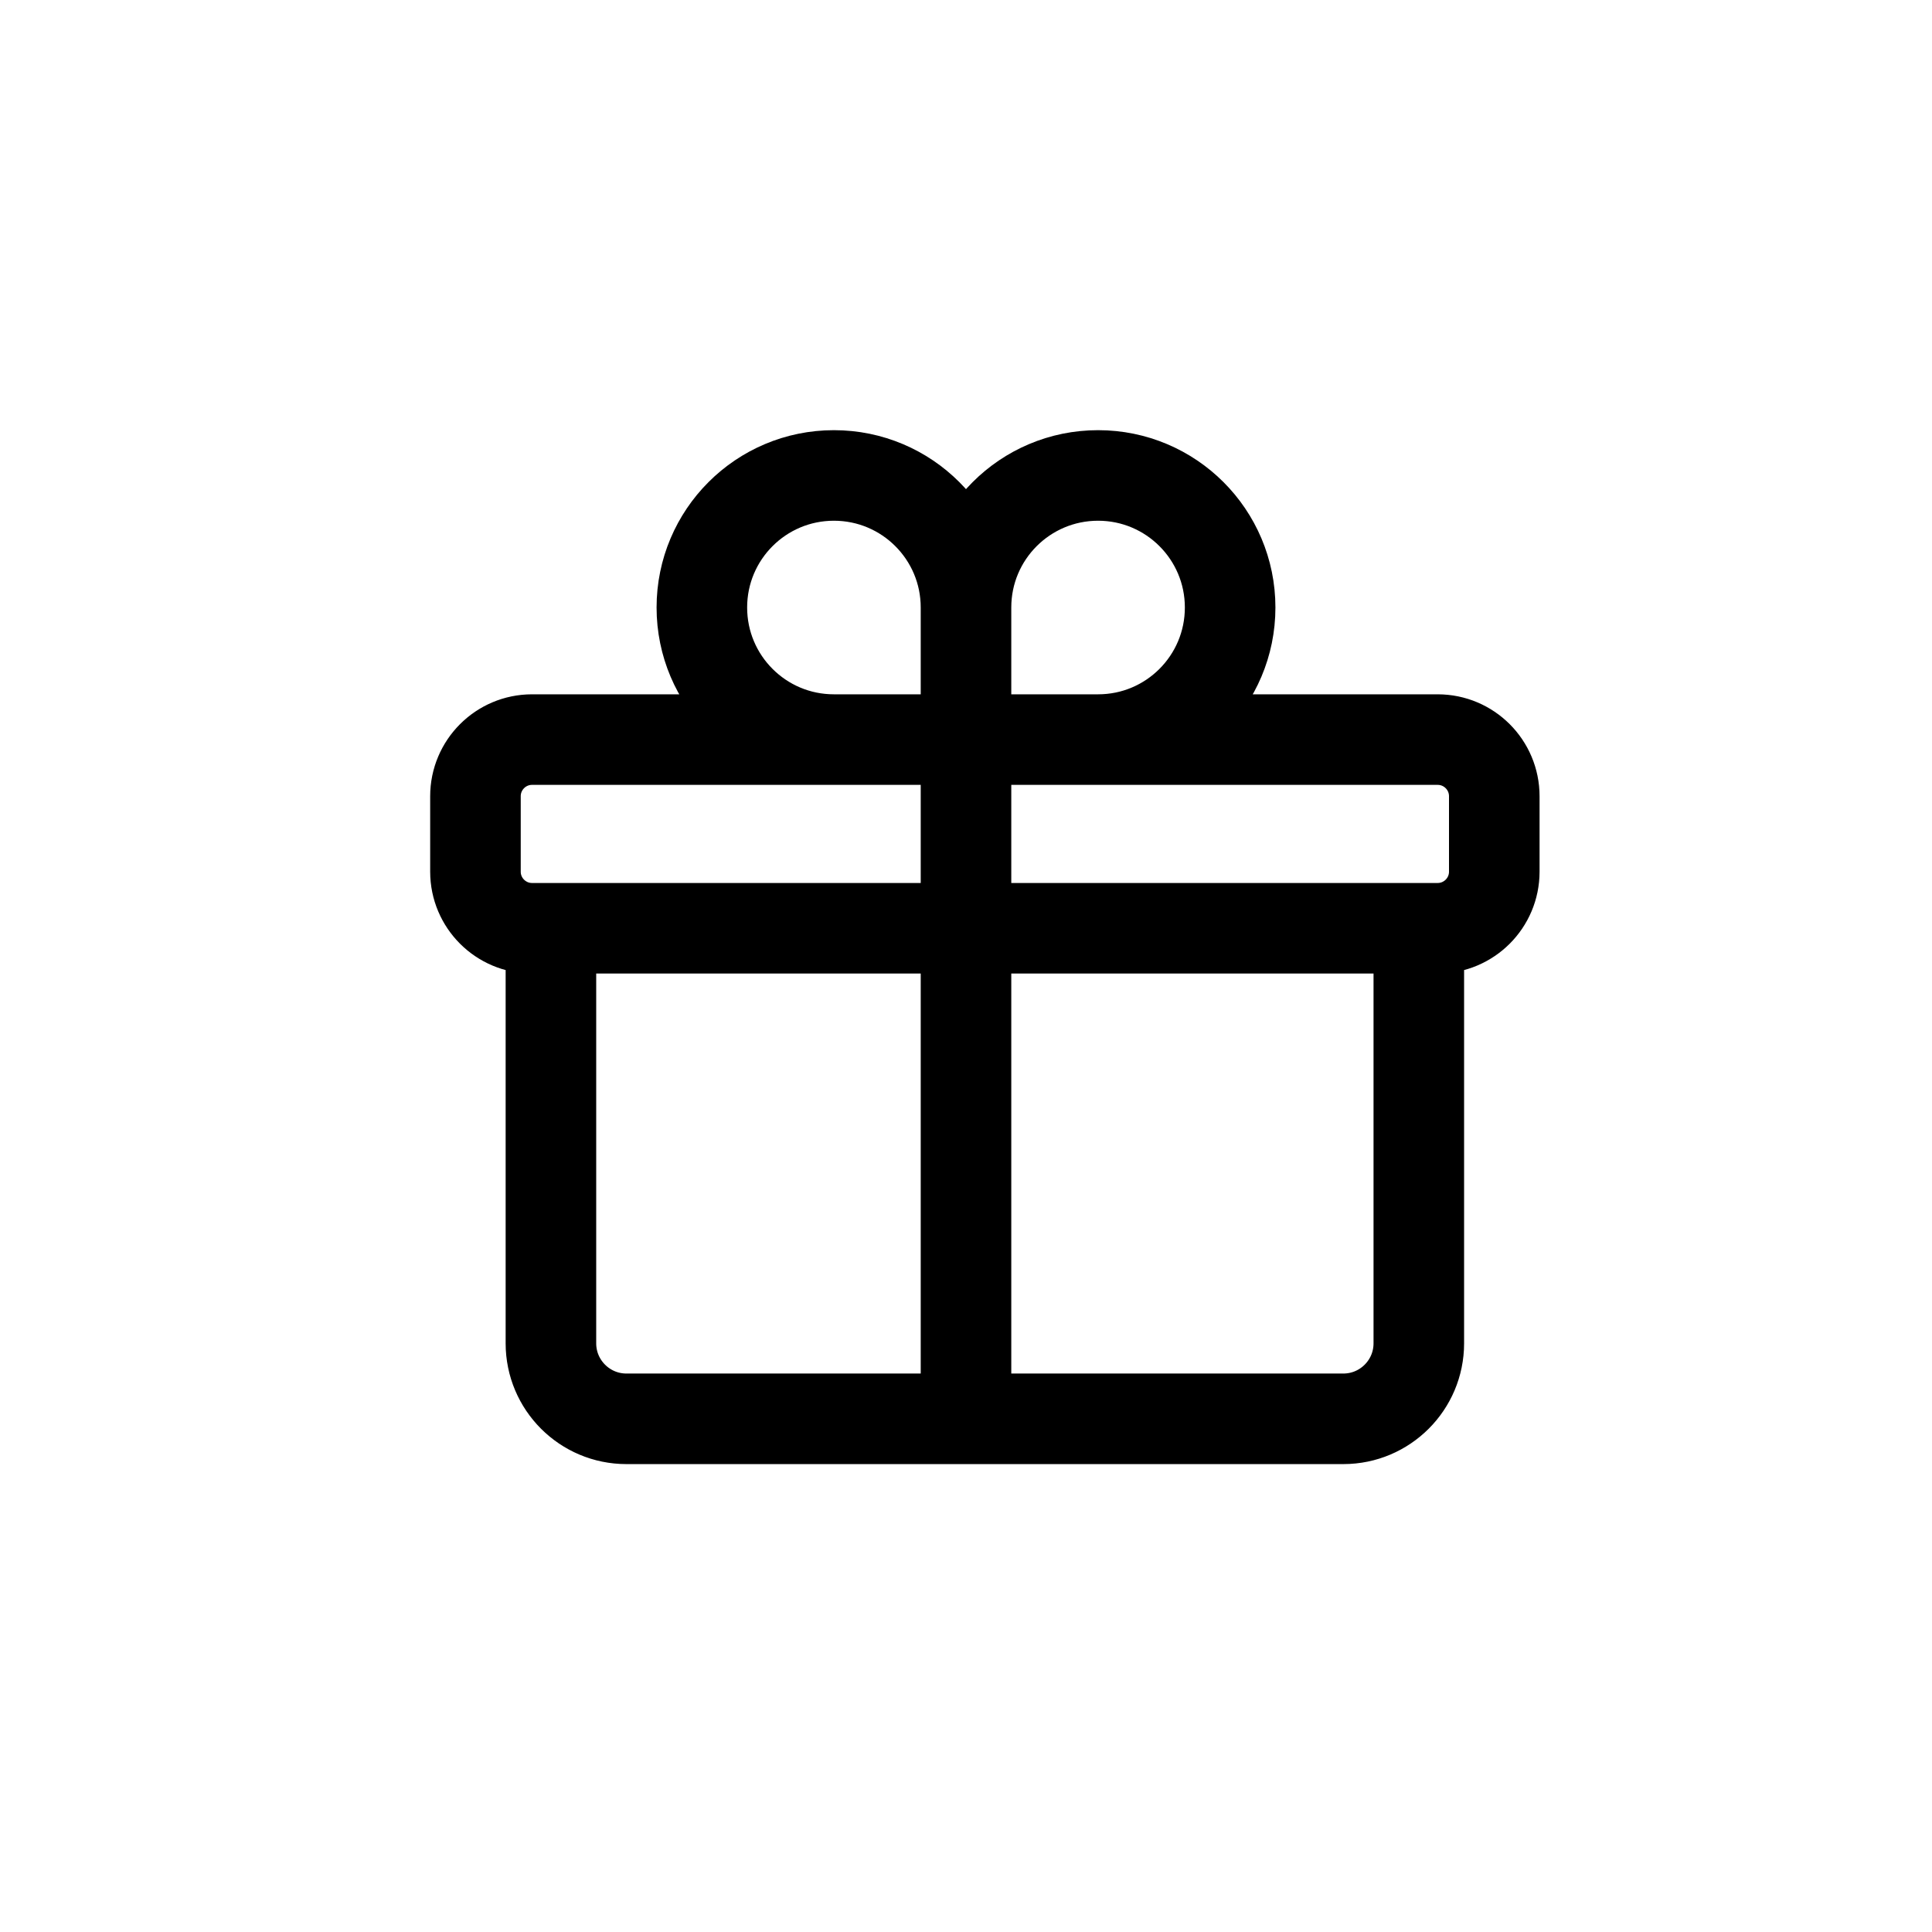 <svg width="32" height="32" viewBox="0 0 32 32" fill="none" xmlns="http://www.w3.org/2000/svg">
<path d="M23.5 15.375V22.25C23.5 22.94 22.94 23.5 22.25 23.5H10.375C9.685 23.5 9.125 22.94 9.125 22.25V15.375M16 10.062C16 8.854 15.021 7.875 13.812 7.875C12.604 7.875 11.625 8.854 11.625 10.062C11.625 11.271 12.604 12.25 13.812 12.25C14.425 12.25 16 12.25 16 12.25M16 10.062C16 10.659 16 12.25 16 12.25M16 10.062C16 8.854 16.979 7.875 18.188 7.875C19.396 7.875 20.375 8.854 20.375 10.062C20.375 11.271 19.396 12.25 18.188 12.25C17.575 12.25 16 12.25 16 12.25M16 12.25V23.5M8.812 15.375H23.812C24.33 15.375 24.75 14.955 24.75 14.438V13.188C24.75 12.67 24.33 12.25 23.812 12.25H8.812C8.295 12.25 7.875 12.67 7.875 13.188V14.438C7.875 14.955 8.295 15.375 8.812 15.375Z" stroke="currentColor" stroke-width="1.5" stroke-linecap="round" stroke-linejoin="round"/>
</svg>
